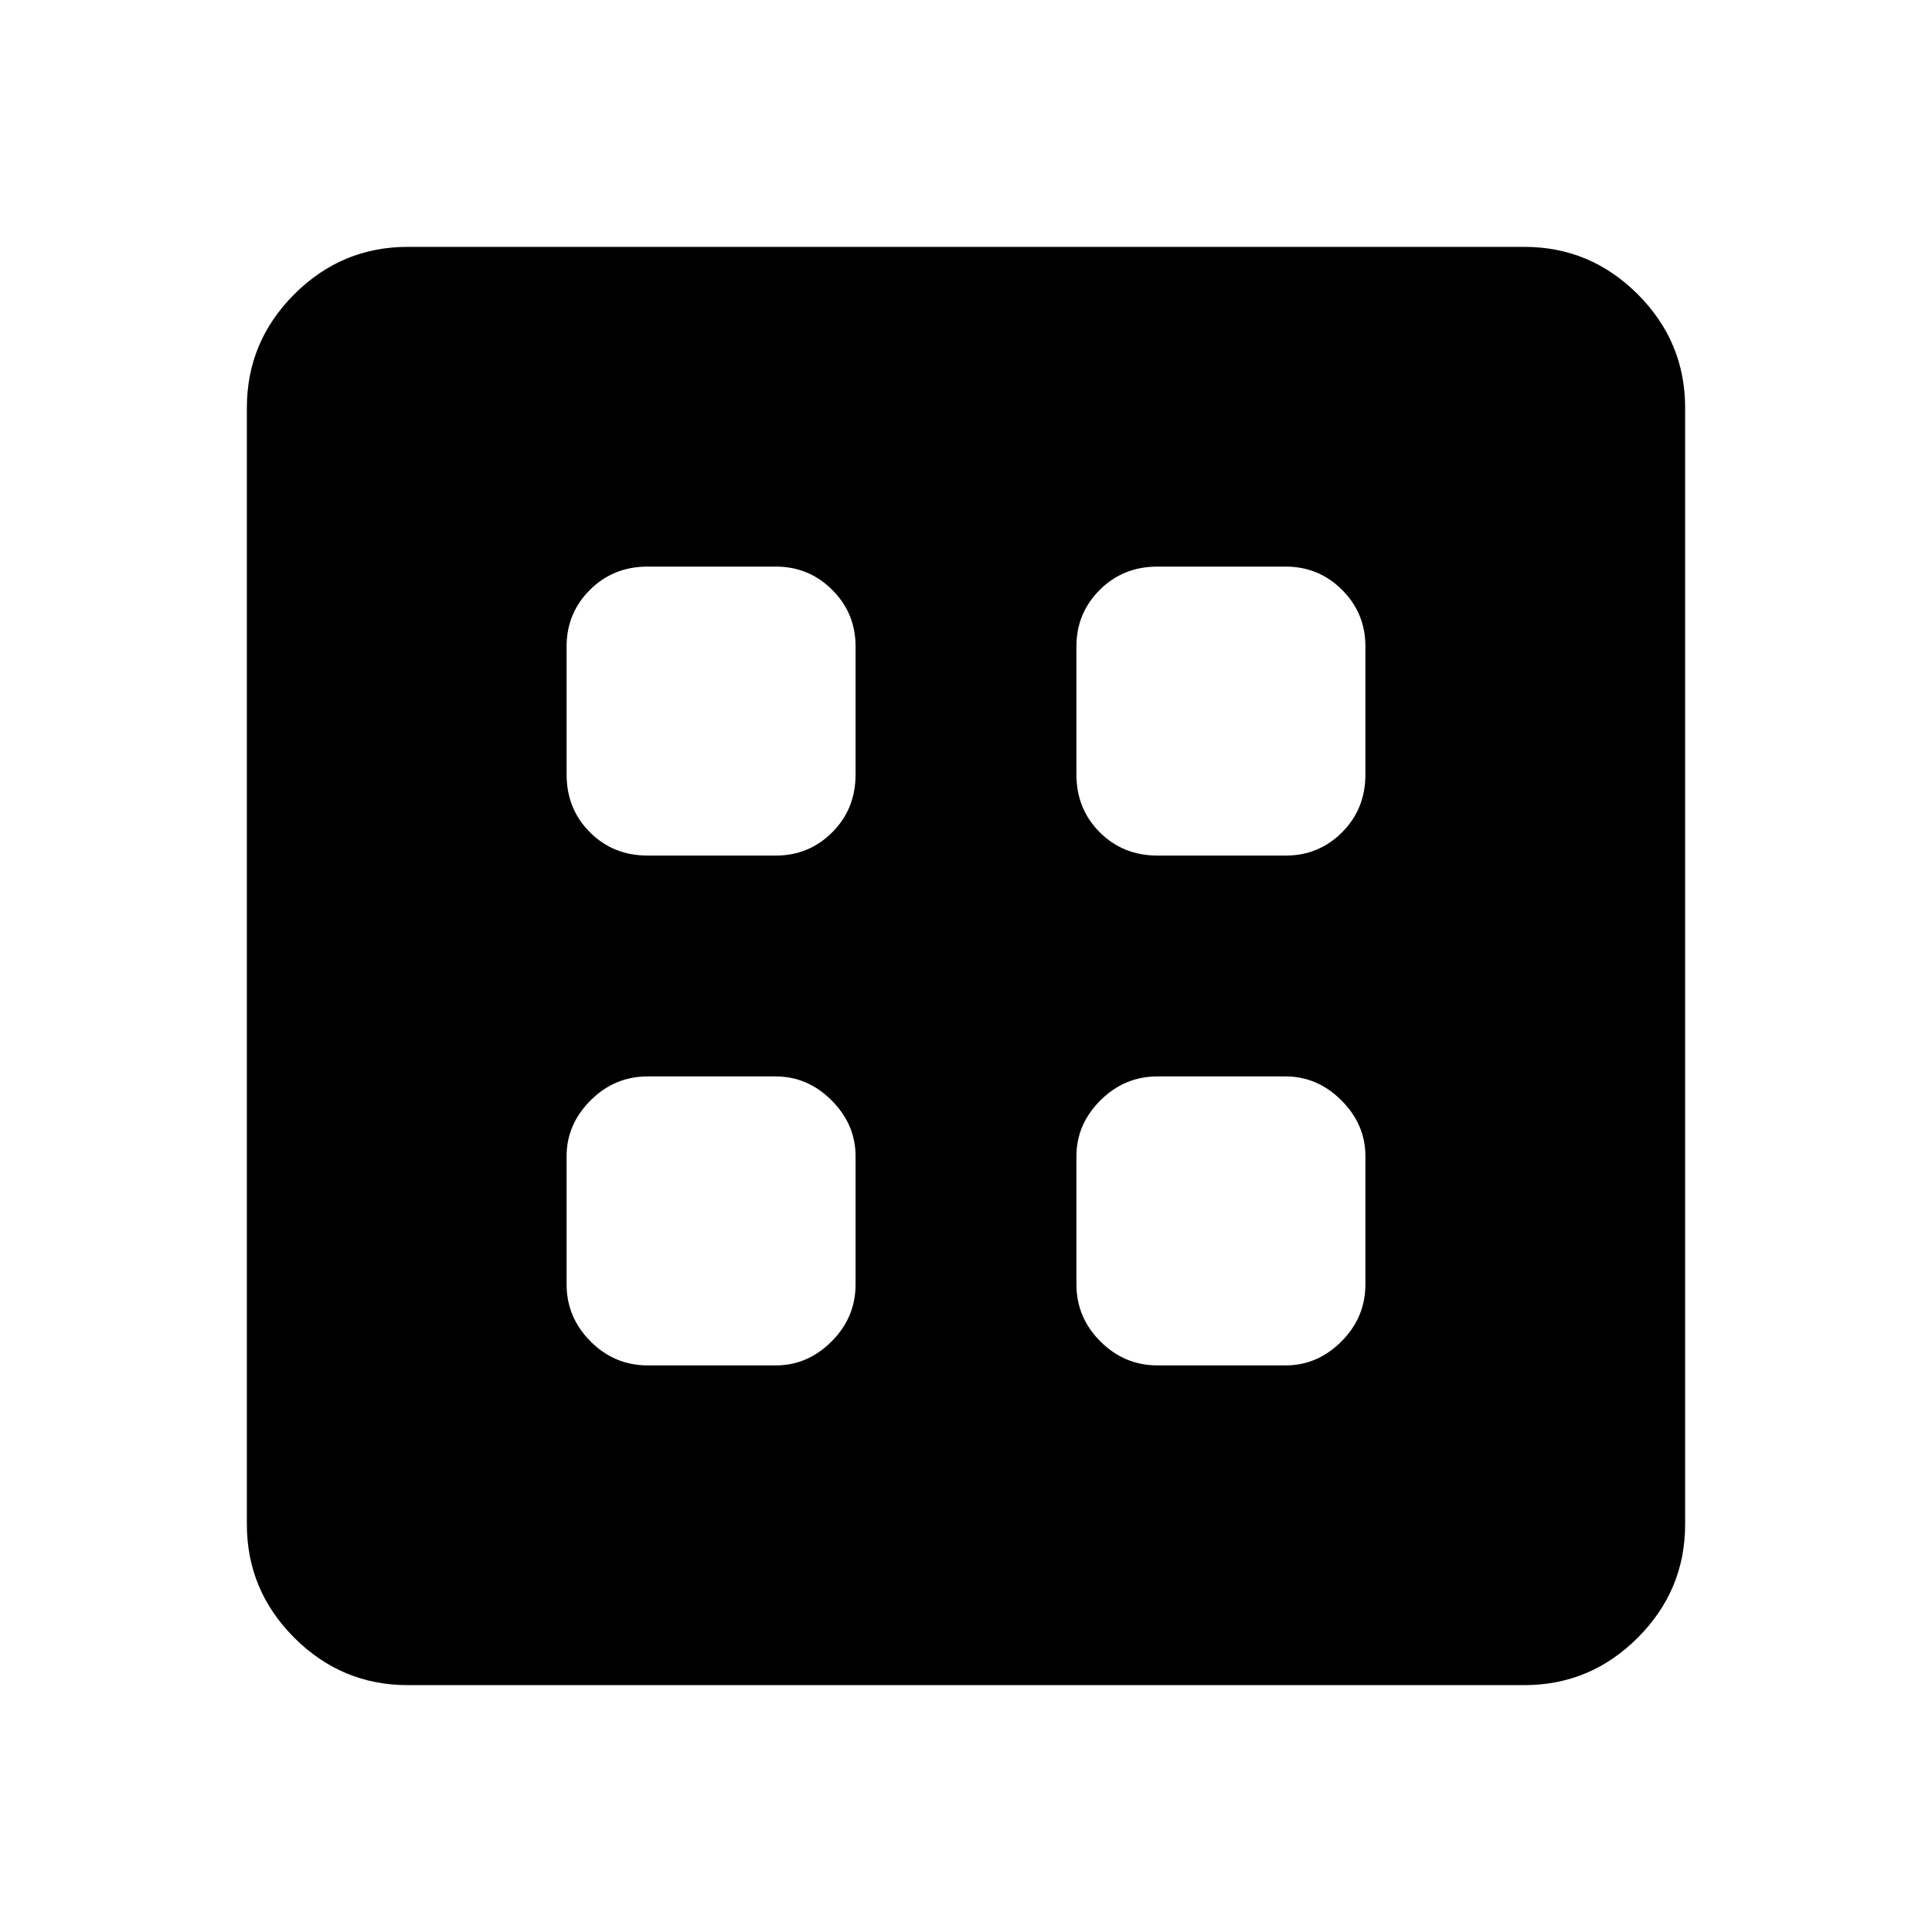 <svg xmlns="http://www.w3.org/2000/svg" height="40" viewBox="0 -960 960 960" width="40"><path d="M321.82-281.54h63.69q15.8 0 27.71-11.91t11.91-28.37v-63.69q0-15.8-11.91-27.71t-27.71-11.91h-63.69q-16.46 0-28.37 11.91t-11.91 27.71v63.69q0 16.46 11.91 28.37t28.37 11.91Zm253.33 0h63.7q15.79 0 27.7-11.91t11.91-28.37v-63.69q0-15.8-11.91-27.71t-27.7-11.91h-63.7q-16.46 0-28.37 11.91t-11.91 27.71v63.69q0 16.46 11.91 28.37t28.37 11.91ZM321.82-534.87h63.69q16.46 0 28.04-11.58 11.58-11.58 11.58-28.7v-63.7q0-16.46-11.58-28.03-11.58-11.58-28.04-11.58h-63.69q-17.13 0-28.7 11.58-11.58 11.57-11.58 28.03v63.7q0 17.12 11.58 28.7 11.57 11.58 28.7 11.58Zm253.33 0h63.7q16.46 0 28.03-11.58 11.58-11.58 11.58-28.7v-63.7q0-16.46-11.58-28.03-11.57-11.58-28.03-11.58h-63.7q-17.12 0-28.7 11.58-11.58 11.57-11.58 28.03v63.7q0 17.12 11.58 28.7 11.58 11.58 28.7 11.58Zm-372.59 412.2q-32.78 0-56.34-23.55-23.55-23.56-23.55-56.34v-554.88q0-32.78 23.55-56.34 23.56-23.55 56.34-23.55h554.88q32.78 0 56.34 23.55 23.55 23.56 23.55 56.34v554.88q0 32.78-23.55 56.34-23.56 23.55-56.34 23.55H202.56Z"/></svg>